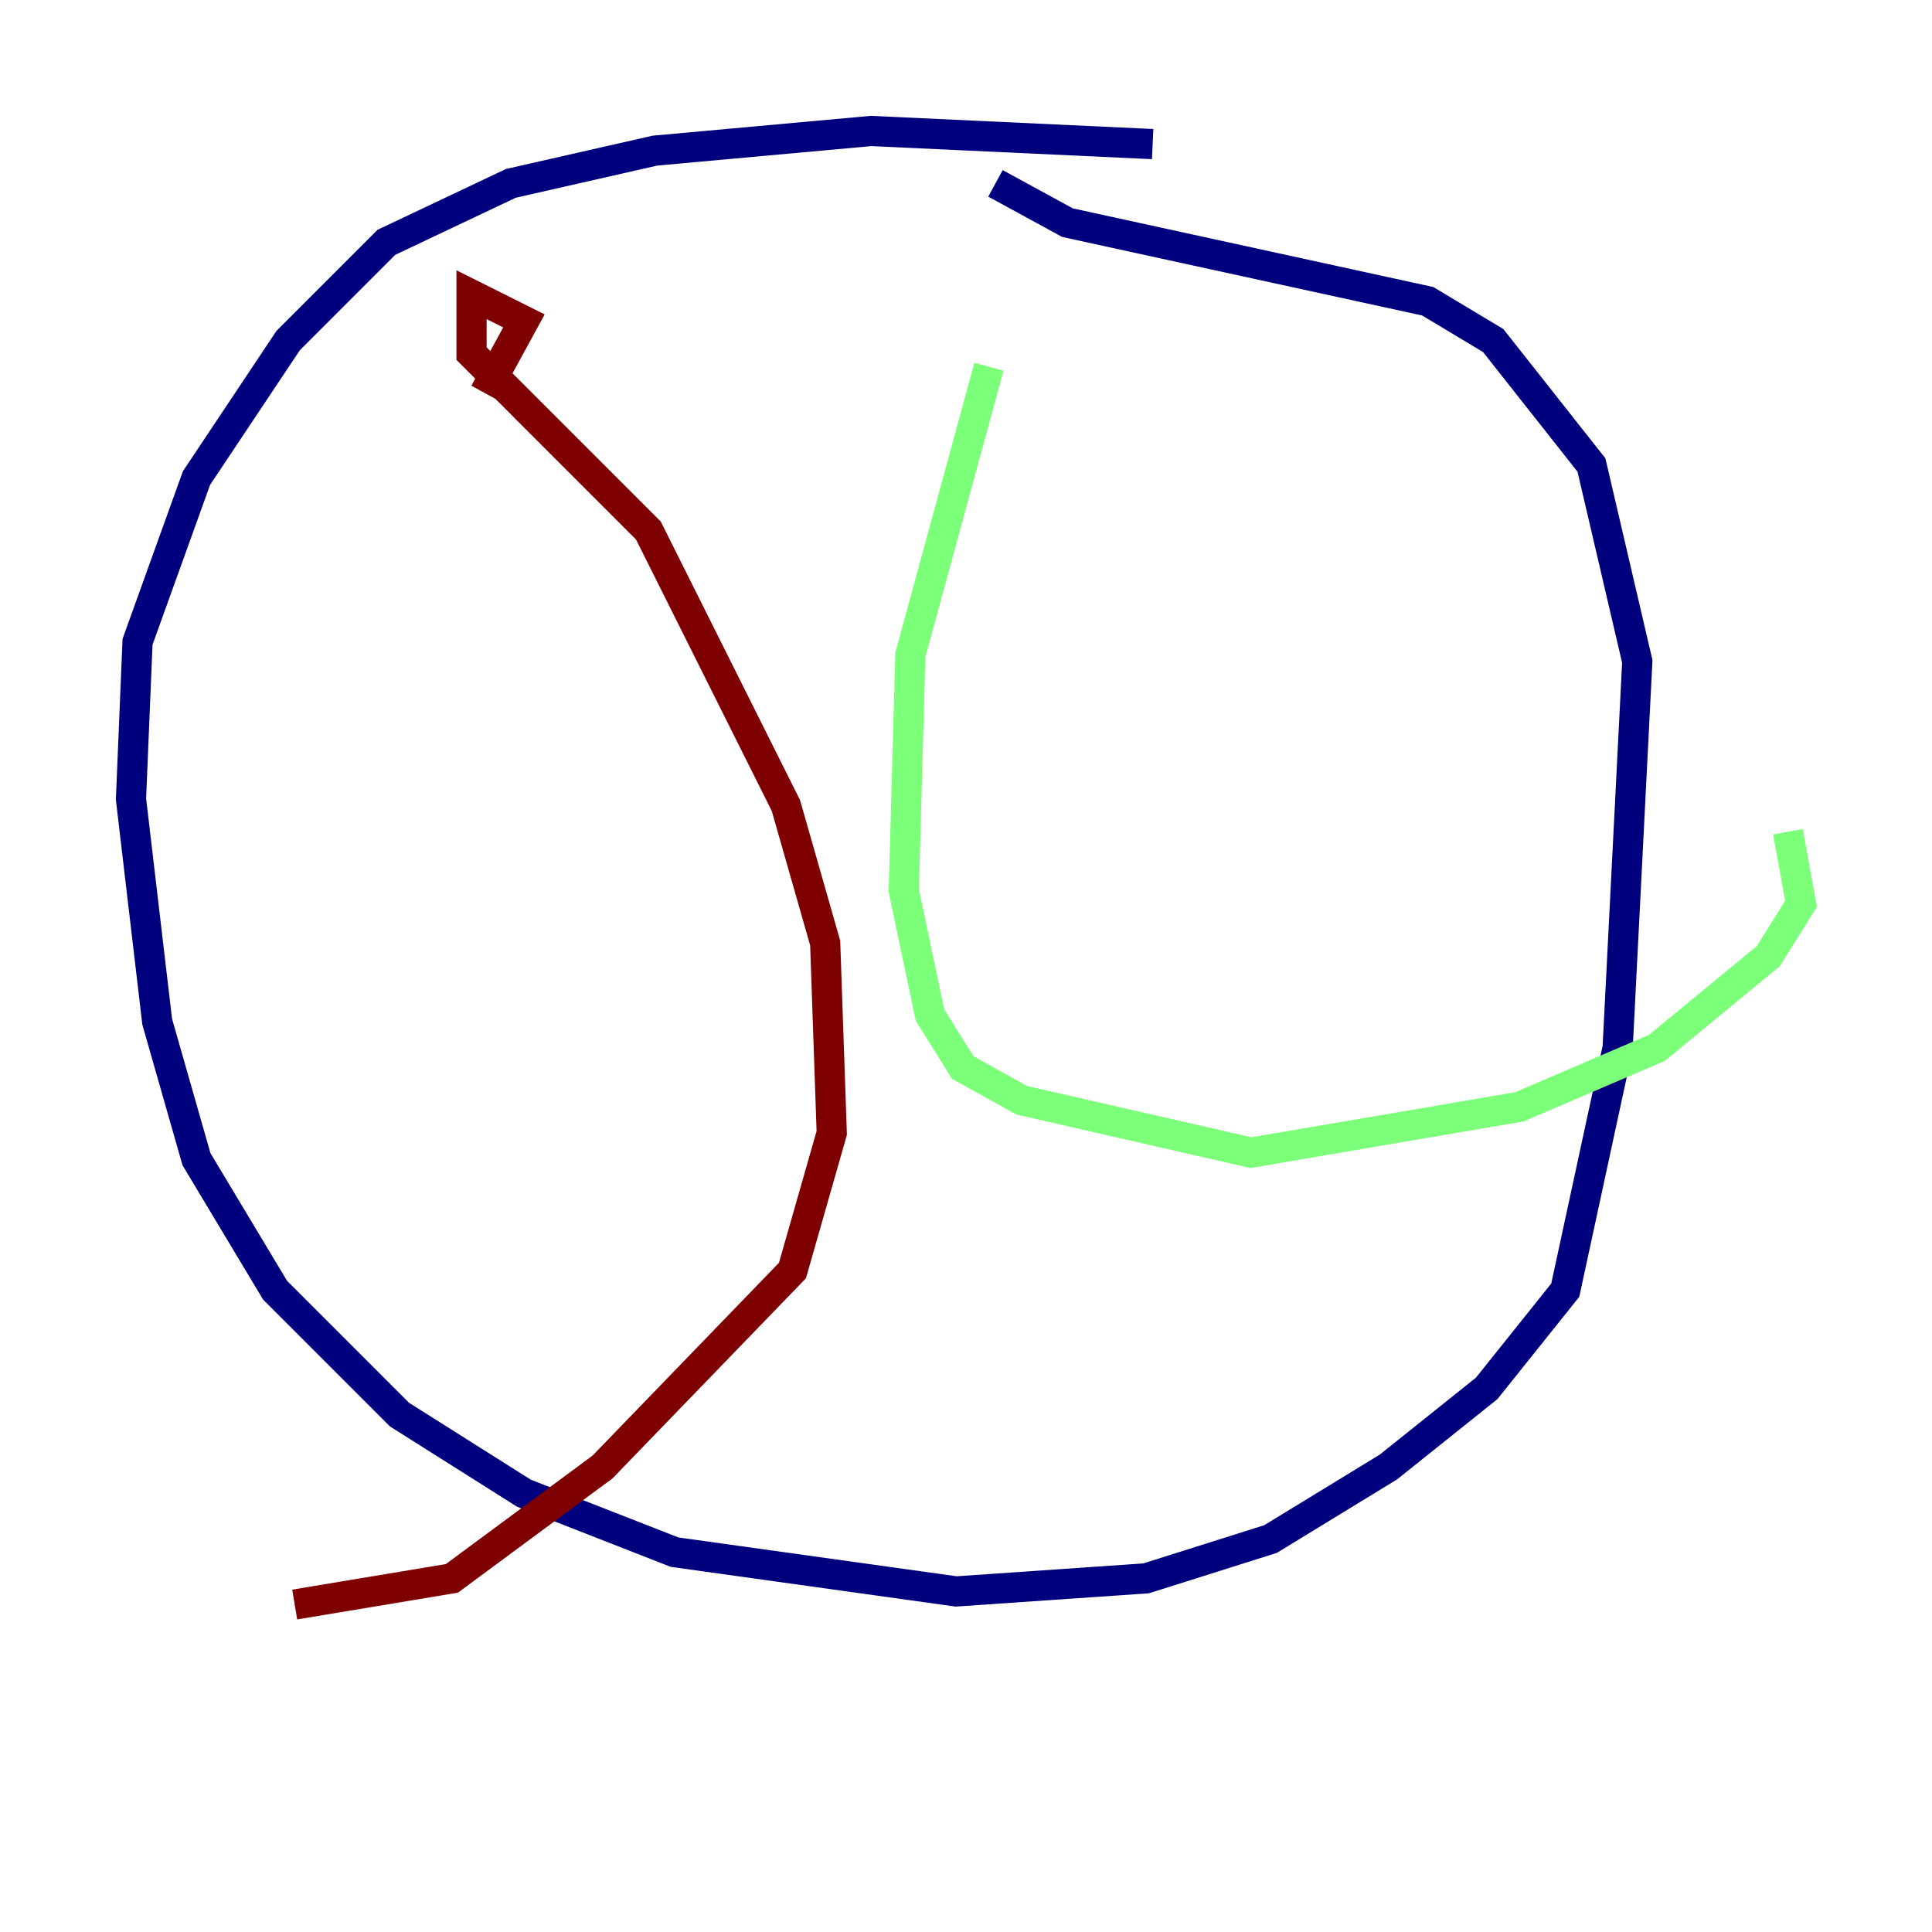 <?xml version="1.0" encoding="utf-8" ?>
<svg baseProfile="tiny" height="128" version="1.2" viewBox="0,0,128,128" width="128" xmlns="http://www.w3.org/2000/svg" xmlns:ev="http://www.w3.org/2001/xml-events" xmlns:xlink="http://www.w3.org/1999/xlink"><defs /><polyline fill="none" points="76.366,9.546 57.709,8.678 43.39,9.98 33.844,12.149 25.6,16.054 19.091,22.563 13.017,31.675 9.112,42.522 8.678,52.936 10.414,67.688 13.017,76.8 18.224,85.478 26.468,93.722 34.712,98.929 44.691,102.834 63.349,105.437 75.932,104.57 84.176,101.966 91.986,97.193 98.495,91.986 103.702,85.478 107.173,69.424 108.475,43.824 105.437,30.807 98.929,22.563 94.59,19.959 70.725,14.752 65.953,12.149" stroke="#00007f" stroke-width="2" /><polyline fill="none" points="65.519,24.298 60.312,43.39 59.878,59.01 61.614,67.254 63.783,70.725 67.688,72.895 82.875,76.366 100.664,73.329 109.776,69.424 117.153,63.349 119.322,59.878 118.454,55.105" stroke="#7cff79" stroke-width="2" /><polyline fill="none" points="32.108,26.034 34.712,21.261 31.241,19.525 31.241,23.43 42.956,35.146 52.068,53.37 54.671,62.481 55.105,75.064 52.502,84.176 39.919,97.193 29.939,104.57 19.525,106.305" stroke="#7f0000" stroke-width="2" /></svg>